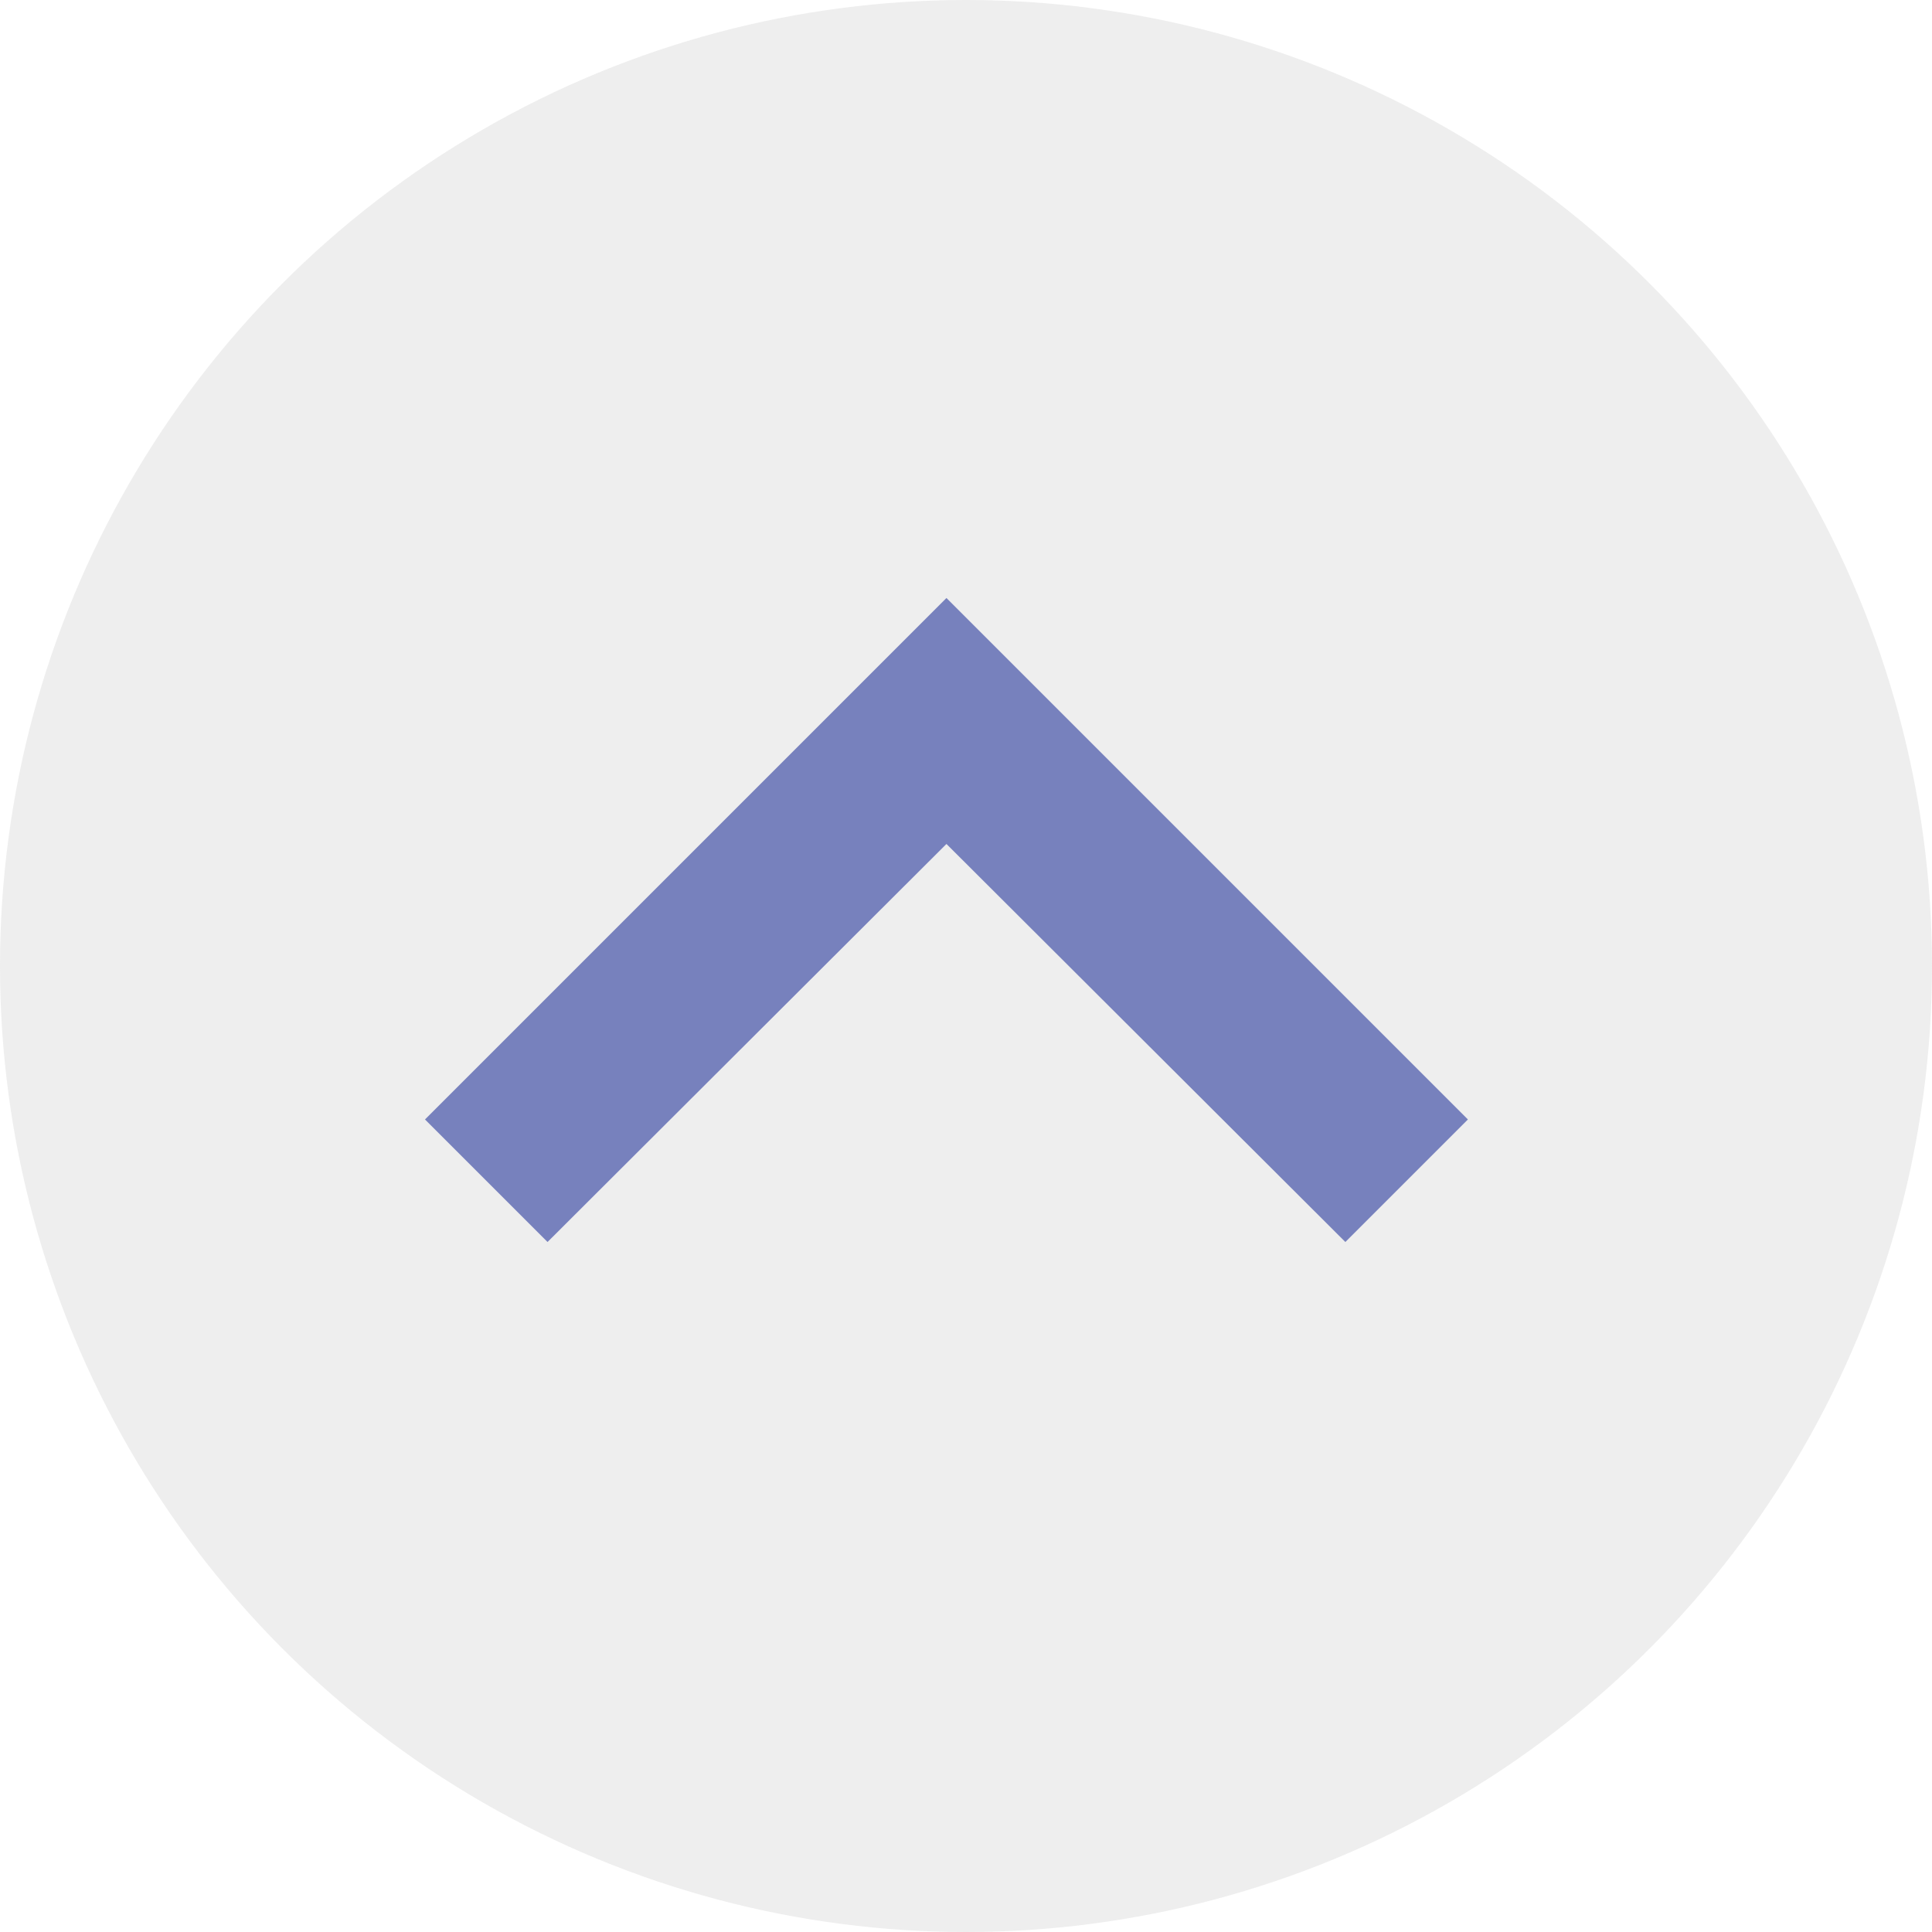 <svg width="42" height="42" viewBox="0 0 42 42" fill="none" xmlns="http://www.w3.org/2000/svg">
<circle opacity="0.3" cx="21" cy="21" r="21" fill="#C4C4C4"/>
<path d="M29.247 27L20.575 18.347L11.903 27L9.239 24.336L20.575 13L31.911 24.336L29.247 27Z" fill="#7781BD"/>
</svg>
